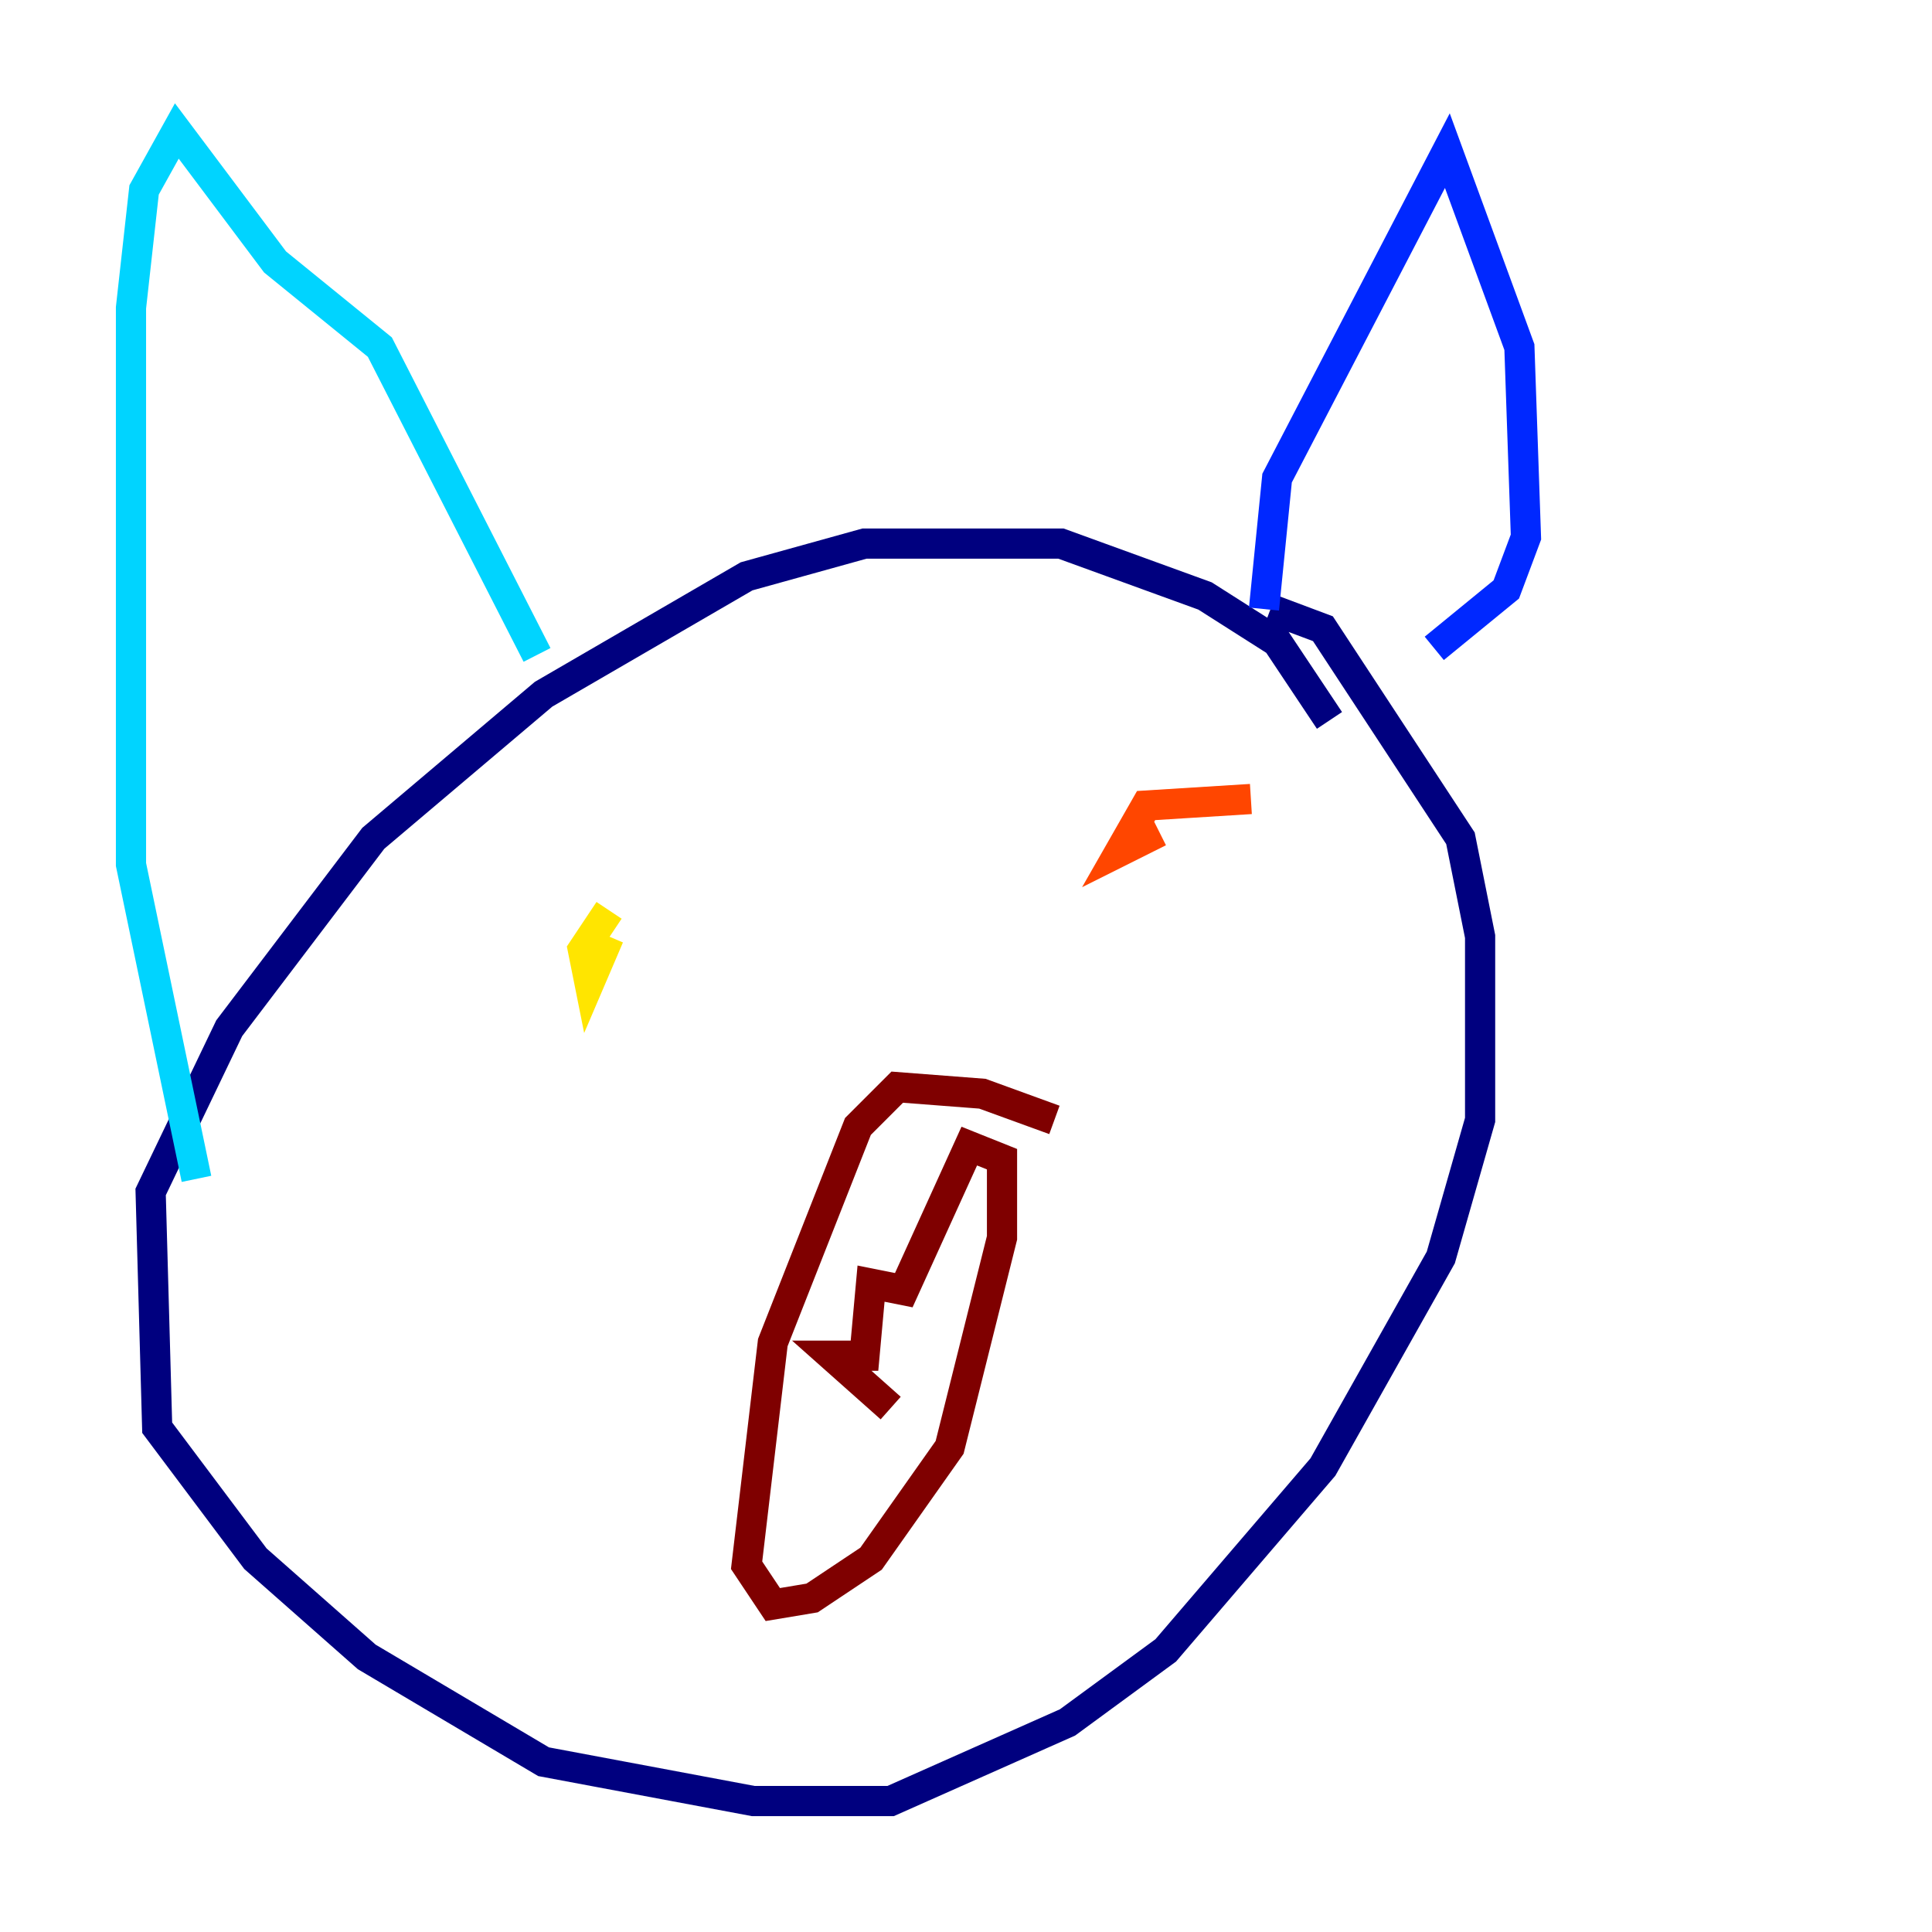 <?xml version="1.0" encoding="utf-8" ?>
<svg baseProfile="tiny" height="128" version="1.2" viewBox="0,0,128,128" width="128" xmlns="http://www.w3.org/2000/svg" xmlns:ev="http://www.w3.org/2001/xml-events" xmlns:xlink="http://www.w3.org/1999/xlink"><defs /><polyline fill="none" points="88.081,47.729 84.61,42.522 79.837,39.485 70.291,36.014 57.275,36.014 49.464,38.183 36.014,45.993 24.732,55.539 15.186,68.122 9.98,78.969 10.414,94.59 16.922,103.268 24.298,109.776 36.014,116.719 49.898,119.322 59.01,119.322 70.725,114.115 77.234,109.342 87.647,97.193 95.458,83.308 98.061,74.197 98.061,62.047 96.759,55.539 87.647,41.654 84.176,40.352" stroke="#00007f" stroke-width="2" /><polyline fill="none" points="83.742,40.352 84.61,31.675 95.891,9.98 100.664,22.997 101.098,35.58 99.797,39.051 95.024,42.956" stroke="#0028ff" stroke-width="2" /><polyline fill="none" points="35.58,43.39 25.166,22.997 18.224,17.356 11.715,8.678 9.546,12.583 8.678,20.393 8.678,57.275 13.017,78.102" stroke="#00d4ff" stroke-width="2" /><polyline fill="none" points="40.352,62.481 40.352,62.481" stroke="#7cff79" stroke-width="2" /><polyline fill="none" points="40.352,60.312 38.617,62.915 39.051,65.085 40.352,62.047" stroke="#ffe500" stroke-width="2" /><polyline fill="none" points="82.875,52.936 75.932,53.37 74.197,56.407 76.8,55.105" stroke="#ff4600" stroke-width="2" /><polyline fill="none" points="69.858,74.197 65.085,72.461 59.444,72.027 56.841,74.63 51.2,88.949 49.464,103.702 51.2,106.305 53.803,105.871 57.709,103.268 62.915,95.891 66.386,82.007 66.386,76.8 64.217,75.932 59.878,85.478 57.709,85.044 57.275,89.817 55.105,89.817 59.01,93.288" stroke="#7f0000" stroke-width="2" /></svg>